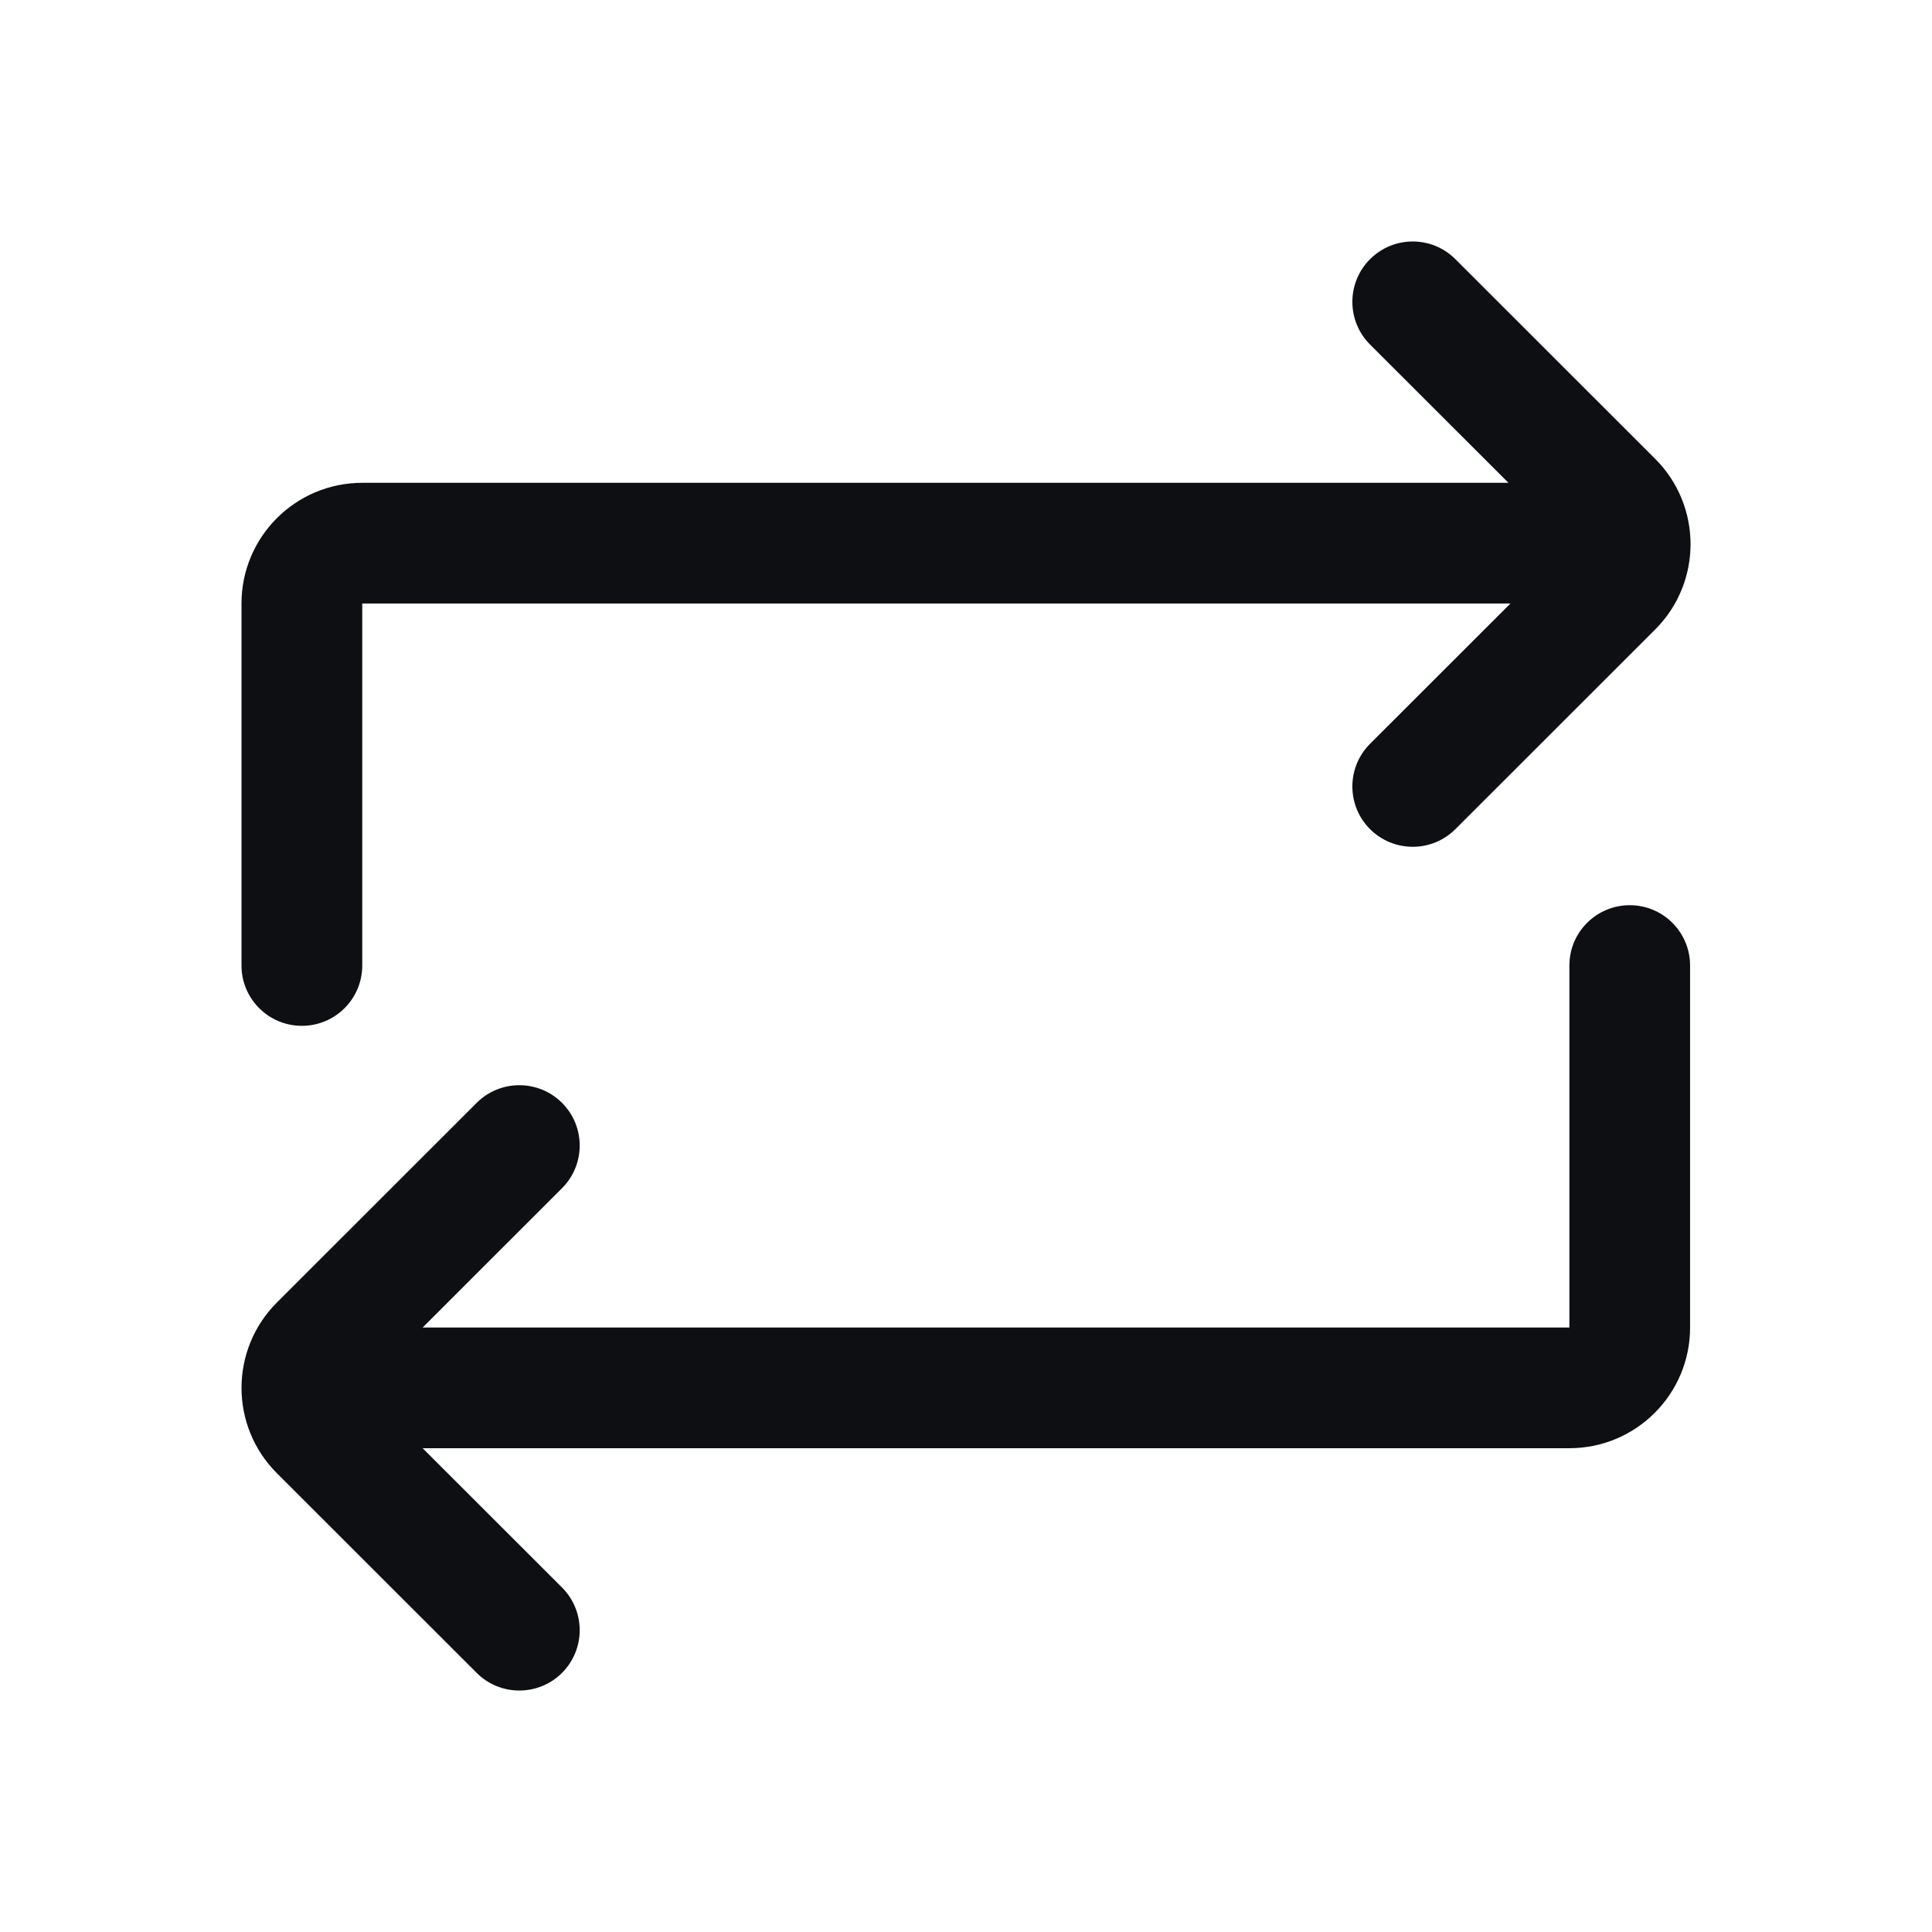 <svg width="32" height="32" viewBox="0 0 32 32" fill="none" xmlns="http://www.w3.org/2000/svg">
<path d="M5 16.991C4.448 16.991 4 16.544 4 15.992V9.996C4 8.892 4.895 7.997 6 7.997H24.985L22.692 5.706C22.302 5.316 22.302 4.683 22.692 4.293C23.083 3.902 23.716 3.902 24.106 4.293L27.415 7.6C28.196 8.38 28.196 9.646 27.415 10.426L24.106 13.733C23.716 14.123 23.083 14.123 22.692 13.733C22.302 13.343 22.302 12.71 22.692 12.32L25.018 9.996H6V15.992C6 16.544 5.552 16.991 5 16.991Z" fill="#0D0F13"/>
<path d="M26.994 14.993C27.546 14.993 27.993 15.44 27.993 15.992V21.988C27.993 23.092 27.098 23.987 25.994 23.987H7L9.309 26.294C9.699 26.685 9.699 27.317 9.309 27.708C8.918 28.098 8.285 28.098 7.895 27.708L4.586 24.401C3.805 23.62 3.805 22.355 4.586 21.574L7.895 18.267C8.285 17.877 8.918 17.877 9.309 18.267C9.699 18.657 9.699 19.29 9.309 19.68L7 21.988H25.994V15.992C25.994 15.44 26.441 14.993 26.994 14.993Z" fill="#0D0F13"/>
</svg>
